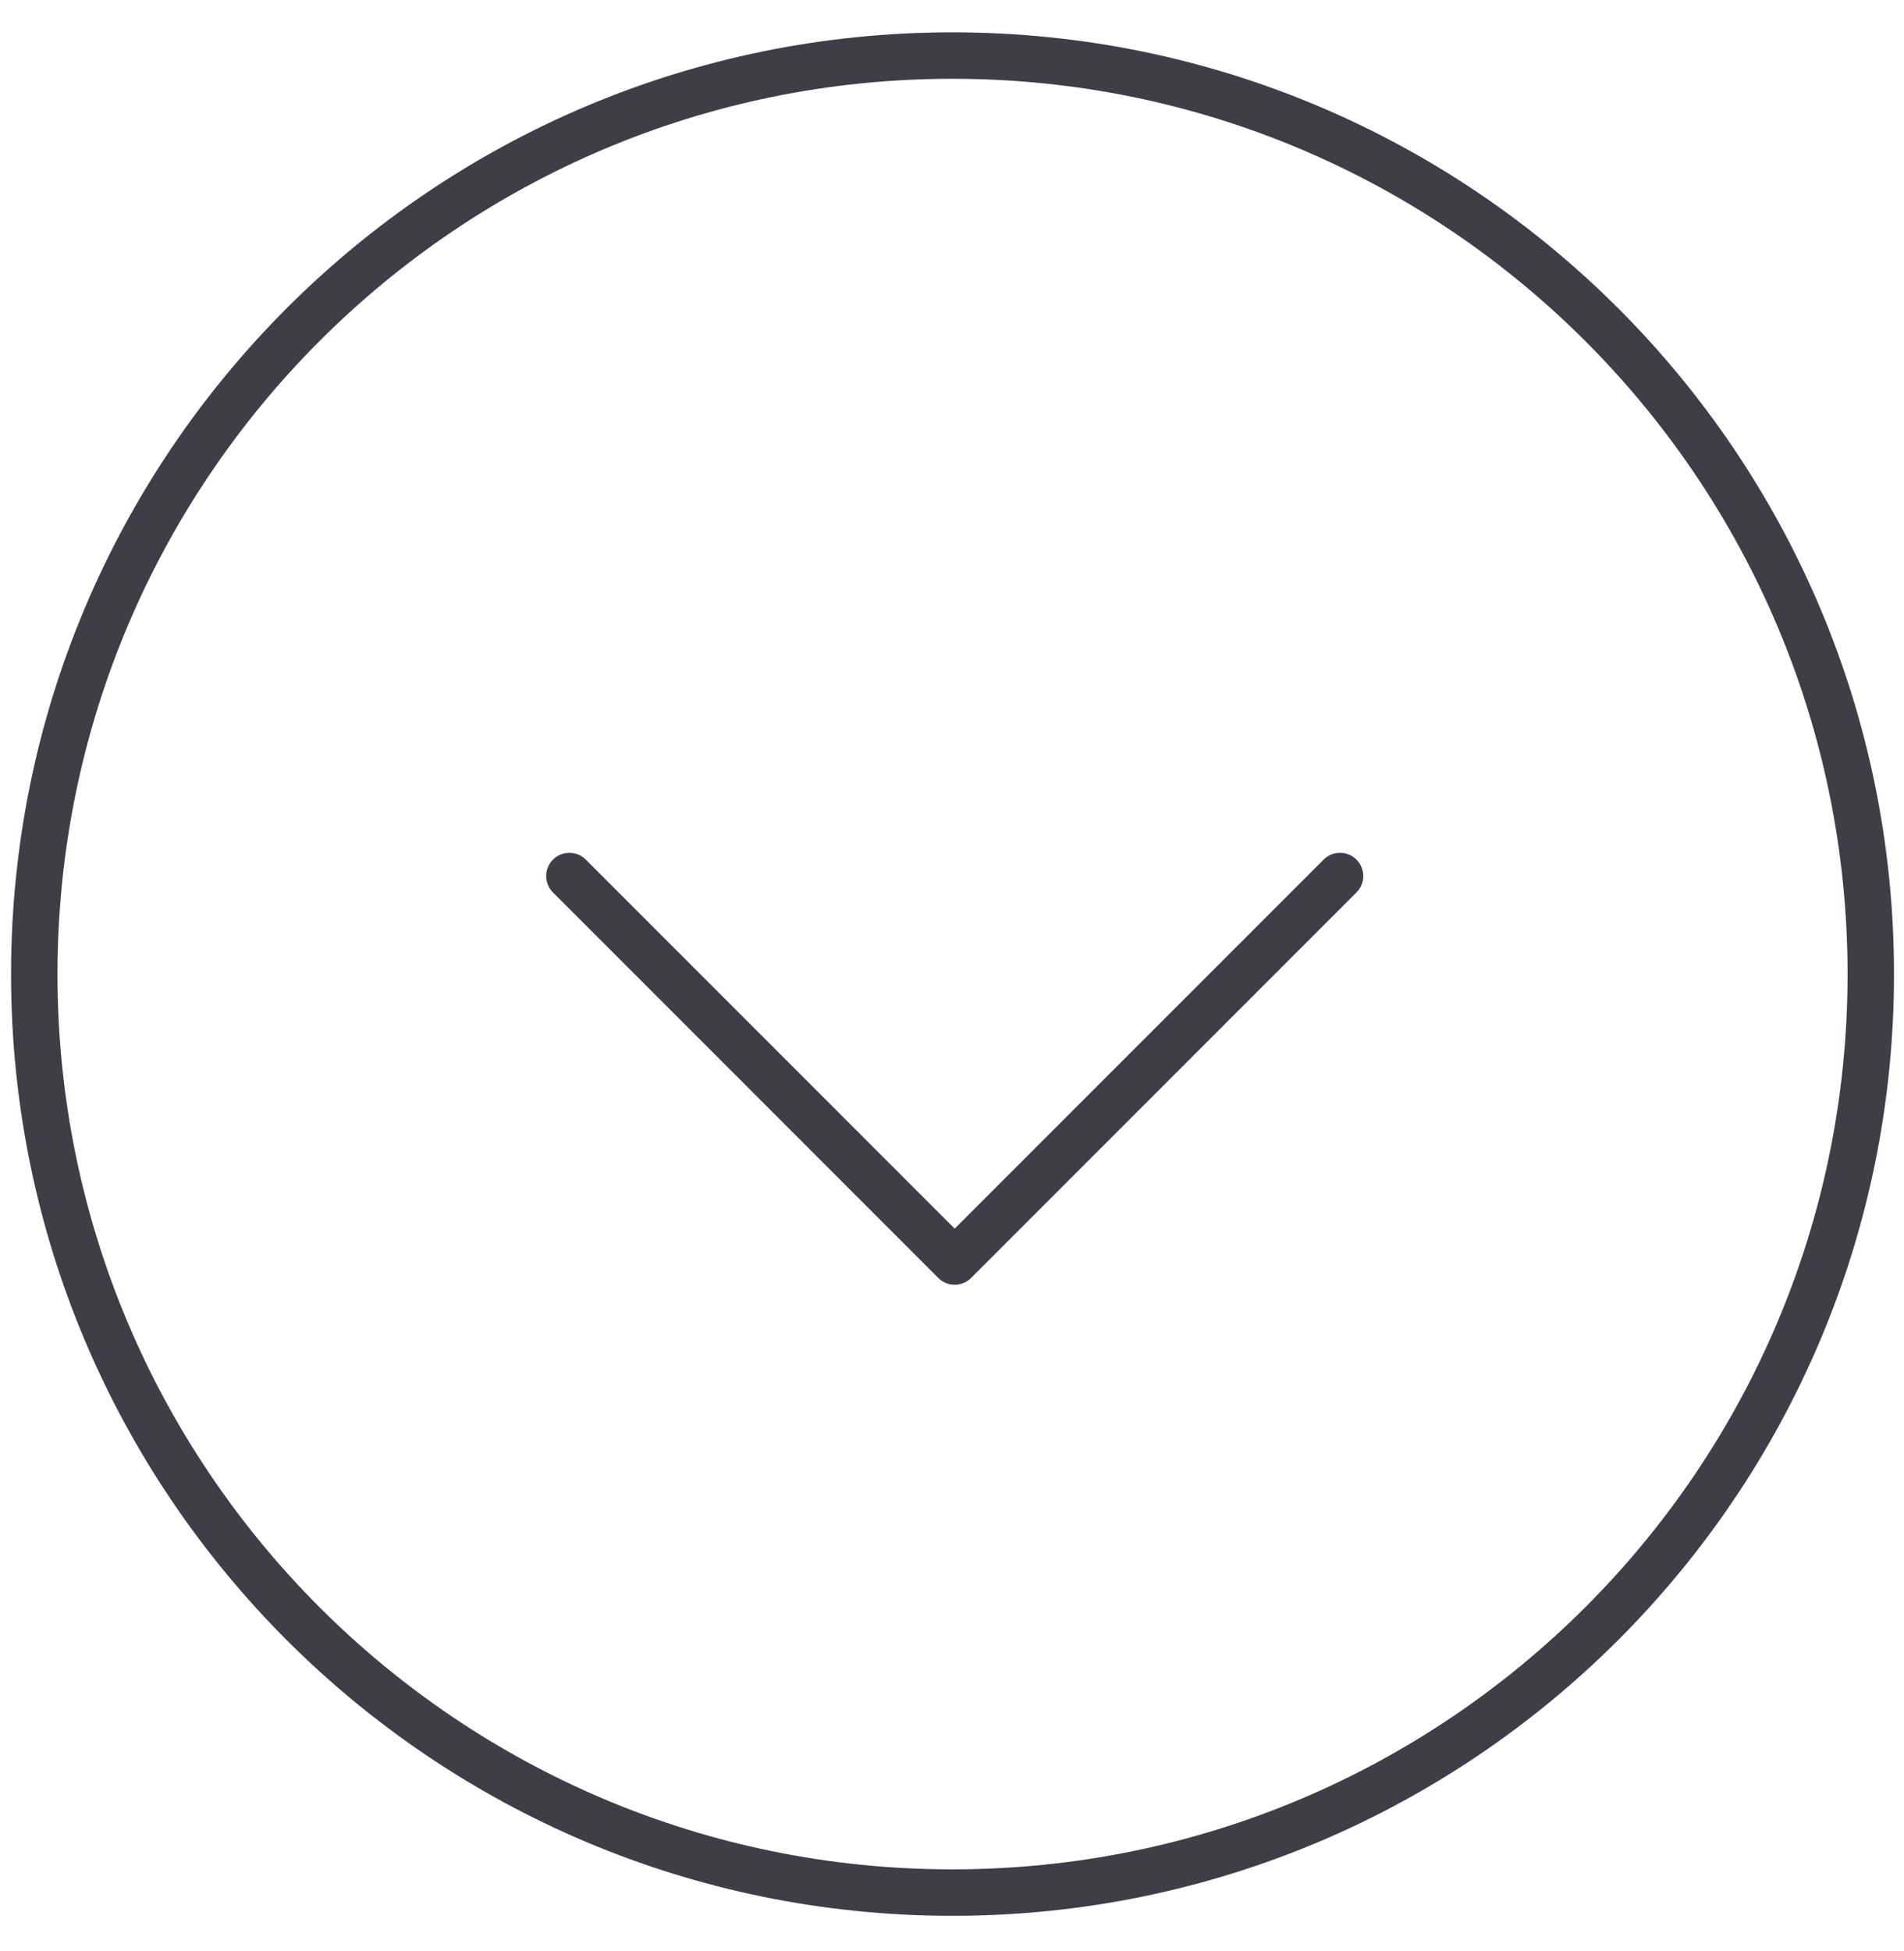 <?xml version="1.0" encoding="UTF-8" standalone="no"?>
<svg width="41px" height="42px" viewBox="0 0 41 42" version="1.1" xmlns="http://www.w3.org/2000/svg" xmlns:xlink="http://www.w3.org/1999/xlink" xmlns:sketch="http://www.bohemiancoding.com/sketch/ns">
    <!-- Generator: Sketch 3.3.2 (12043) - http://www.bohemiancoding.com/sketch -->
    <title>arrow_down</title>
    <desc>Created with Sketch.</desc>
    <defs></defs>
    <g id="Page-1" stroke="none" stroke-width="1" fill="none" fill-rule="evenodd" sketch:type="MSPage">
        <g id="arrow_down" sketch:type="MSLayerGroup" transform="translate(20.26, 20.76) rotate(-270) translate(-20.26, -20.76) translate(0.26, 0.26)" stroke="#3F3D46" stroke-linecap="round" stroke-linejoin="round">
            <path d="M20.213,0.475 C31.134,0.475 39.983,9.333 39.983,20.251 C39.983,31.176 31.134,40.022 20.213,40.022 C9.292,40.022 0.436,31.176 0.436,20.251 C0.436,9.333 9.292,0.475 20.213,0.475 L20.213,0.475 Z M18.099,28.499 L26.397,20.202 L18.099,11.904" id="Stroke-1" sketch:type="MSShapeGroup"></path>
        </g>
    </g>
</svg>